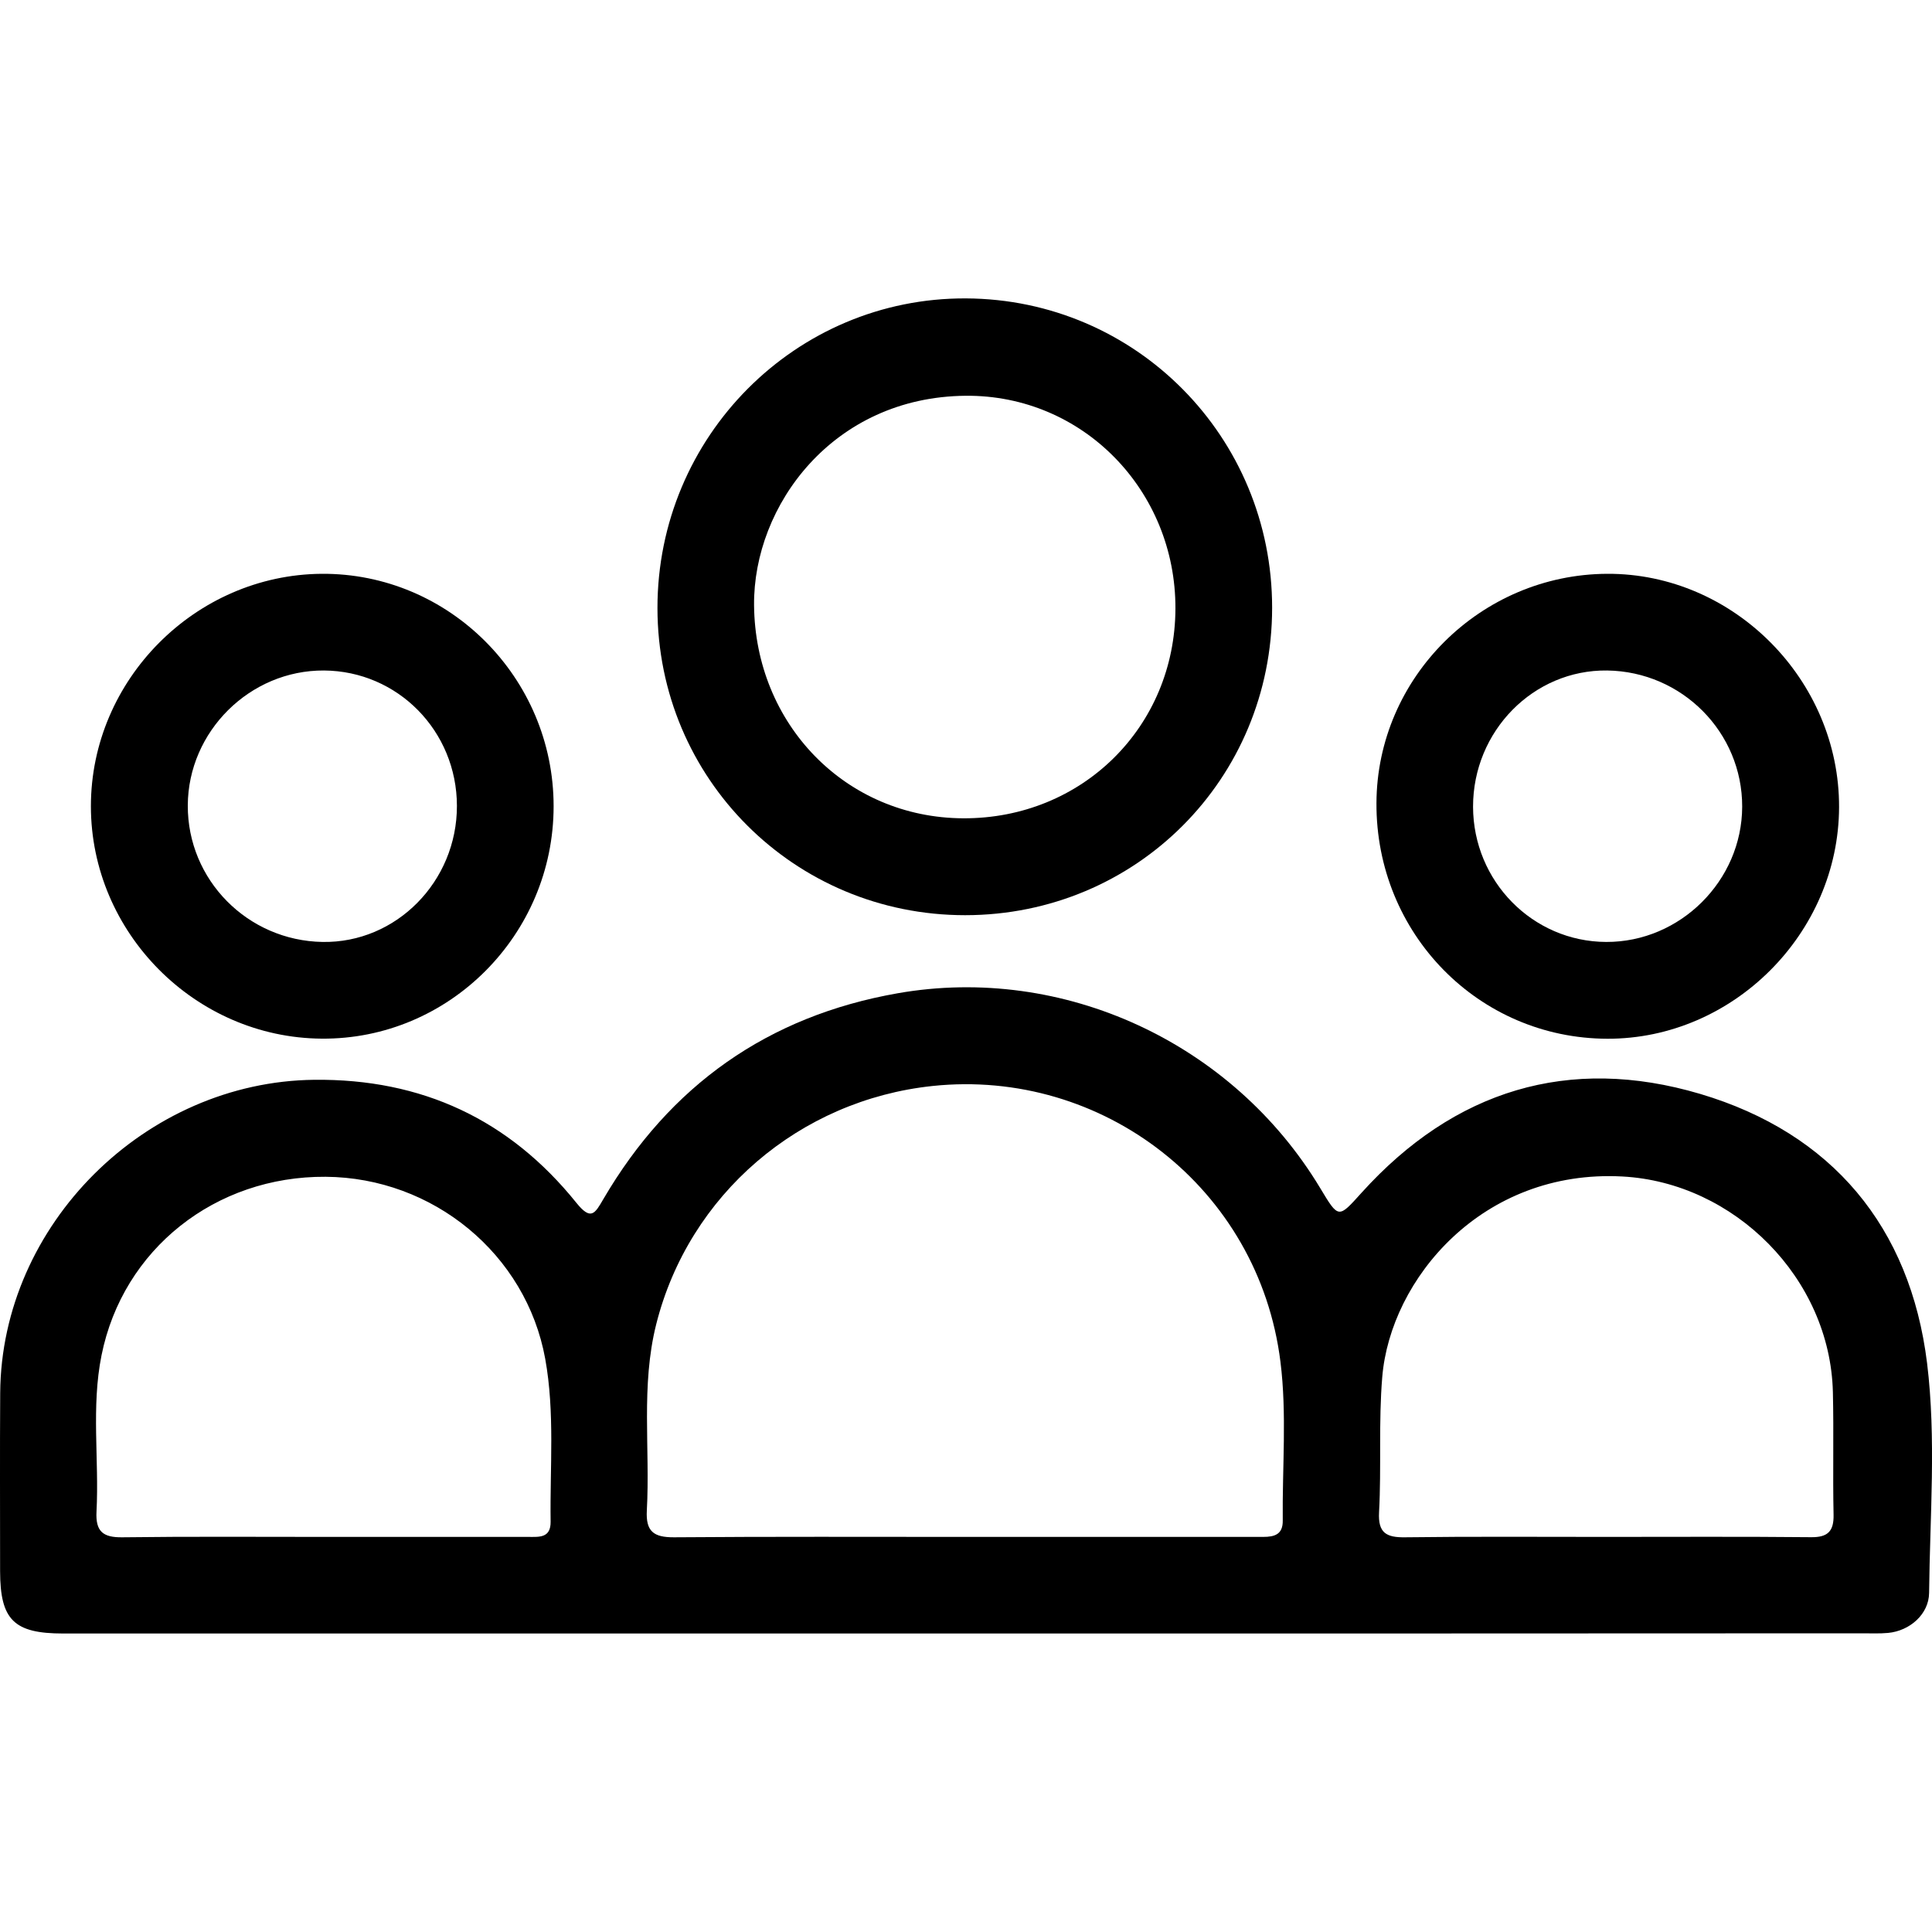 <svg xmlns="http://www.w3.org/2000/svg" x="0px" y="0px" viewBox="0 0 200 200" style="enable-background:new 0 0 200 200;">
	<g>
		<path d="M99.77,169.1c-31.08,0-62.16,0-93.24,0c-5.09,0-6.51-1.41-6.52-6.44c0-6.16-0.03-12.31,0.01-18.47
		c0.12-17.43,15.04-32.22,32.51-32.41c11.14-0.12,20.2,4.11,27.14,12.74c1.51,1.87,1.91,1.12,2.79-0.39
		c6.88-11.76,17.02-18.95,30.48-21.31c17.12-3,34.65,5.1,43.72,20.16c1.93,3.21,1.88,3.16,4.3,0.48
		c9.57-10.59,21.44-14.25,35.04-10.22c13.66,4.06,21.75,13.79,23.49,27.87c0.96,7.82,0.29,15.85,0.21,23.78
		c-0.02,2.21-2,3.94-4.25,4.15c-0.88,0.08-1.78,0.04-2.67,0.04C161.78,169.1,130.77,169.1,99.77,169.1z M99.82,159.1
		c6.08,0,12.17,0,18.25,0c4.23,0,8.46-0.01,12.69,0c1.19,0,2.05-0.26,2.03-1.69c-0.06-5.49,0.44-11.04-0.24-16.45
		c-2.25-17.99-18.42-30.39-36.01-28.54c-13.77,1.45-25.23,11.23-28.61,24.67c-1.6,6.37-0.62,12.85-0.97,19.27
		c-0.12,2.17,0.7,2.79,2.81,2.78C79.79,159.06,89.8,159.1,99.82,159.1z M33.57,159.1c7.04,0,14.08,0,21.12,0
		c1.12,0,2.33,0.14,2.31-1.58c-0.08-5.62,0.45-11.29-0.56-16.86c-1.97-10.85-11.62-18.76-22.73-18.84
		c-11.41-0.08-20.99,7.48-23.2,18.48c-1.08,5.35-0.24,10.79-0.52,16.18c-0.11,2.07,0.68,2.69,2.69,2.66
		C19.64,159.05,26.6,159.1,33.57,159.1z M166.14,159.1c7.11,0,14.23-0.04,21.34,0.03c1.73,0.02,2.37-0.61,2.33-2.34
		c-0.09-4.22,0.03-8.45-0.07-12.67c-0.28-11.8-10.21-21.71-21.79-22.33c-14.51-0.78-24.02,10.62-24.86,20.76
		c-0.39,4.67-0.08,9.33-0.33,13.99c-0.12,2.16,0.76,2.63,2.71,2.6C152.35,159.05,159.25,159.1,166.14,159.1z"/>
		<path d="M68.06,62.95c-0.01-17.76,14.32-32.14,31.93-32.06c17.6,0.08,31.71,14.34,31.7,32.03c-0.01,17.72-14.08,31.81-31.78,31.82
		C82.24,94.74,68.07,80.59,68.06,62.95z M121.68,63c0.04-12.2-9.56-22.14-21.72-22.03c-13.73,0.12-21.99,11.37-21.9,21.68
		c0.11,12.3,9.47,22.01,21.66,22.06C112.02,84.76,121.64,75.25,121.68,63z"/>
		<path d="M190.38,83.56c-0.04,13.06-10.98,24-23.98,23.97c-13.33-0.03-23.97-10.88-23.91-24.39c0.05-13,10.79-23.68,23.89-23.74
		C179.45,59.34,190.42,70.38,190.38,83.56z M152.49,83.52c0.02,7.71,6.17,13.96,13.78,13.99c7.66,0.03,14.06-6.34,14.08-14
		c0.02-7.7-6.23-14-13.98-14.1C158.75,69.31,152.48,75.68,152.49,83.52z"/>
		<path d="M57.31,83.46c0,13.31-10.84,24.17-24.02,24.06C20.2,107.42,9.41,96.54,9.41,83.46c0-13.08,10.81-23.96,23.89-24.06
		C46.48,59.31,57.31,70.15,57.31,83.46z M47.3,83.42c-0.01-7.74-6.12-13.96-13.76-14.01c-7.66-0.05-14.07,6.3-14.1,13.97
		c-0.03,7.71,6.19,14,13.95,14.13C41.01,97.64,47.31,91.26,47.3,83.42z"/>
	</g>
</svg>
